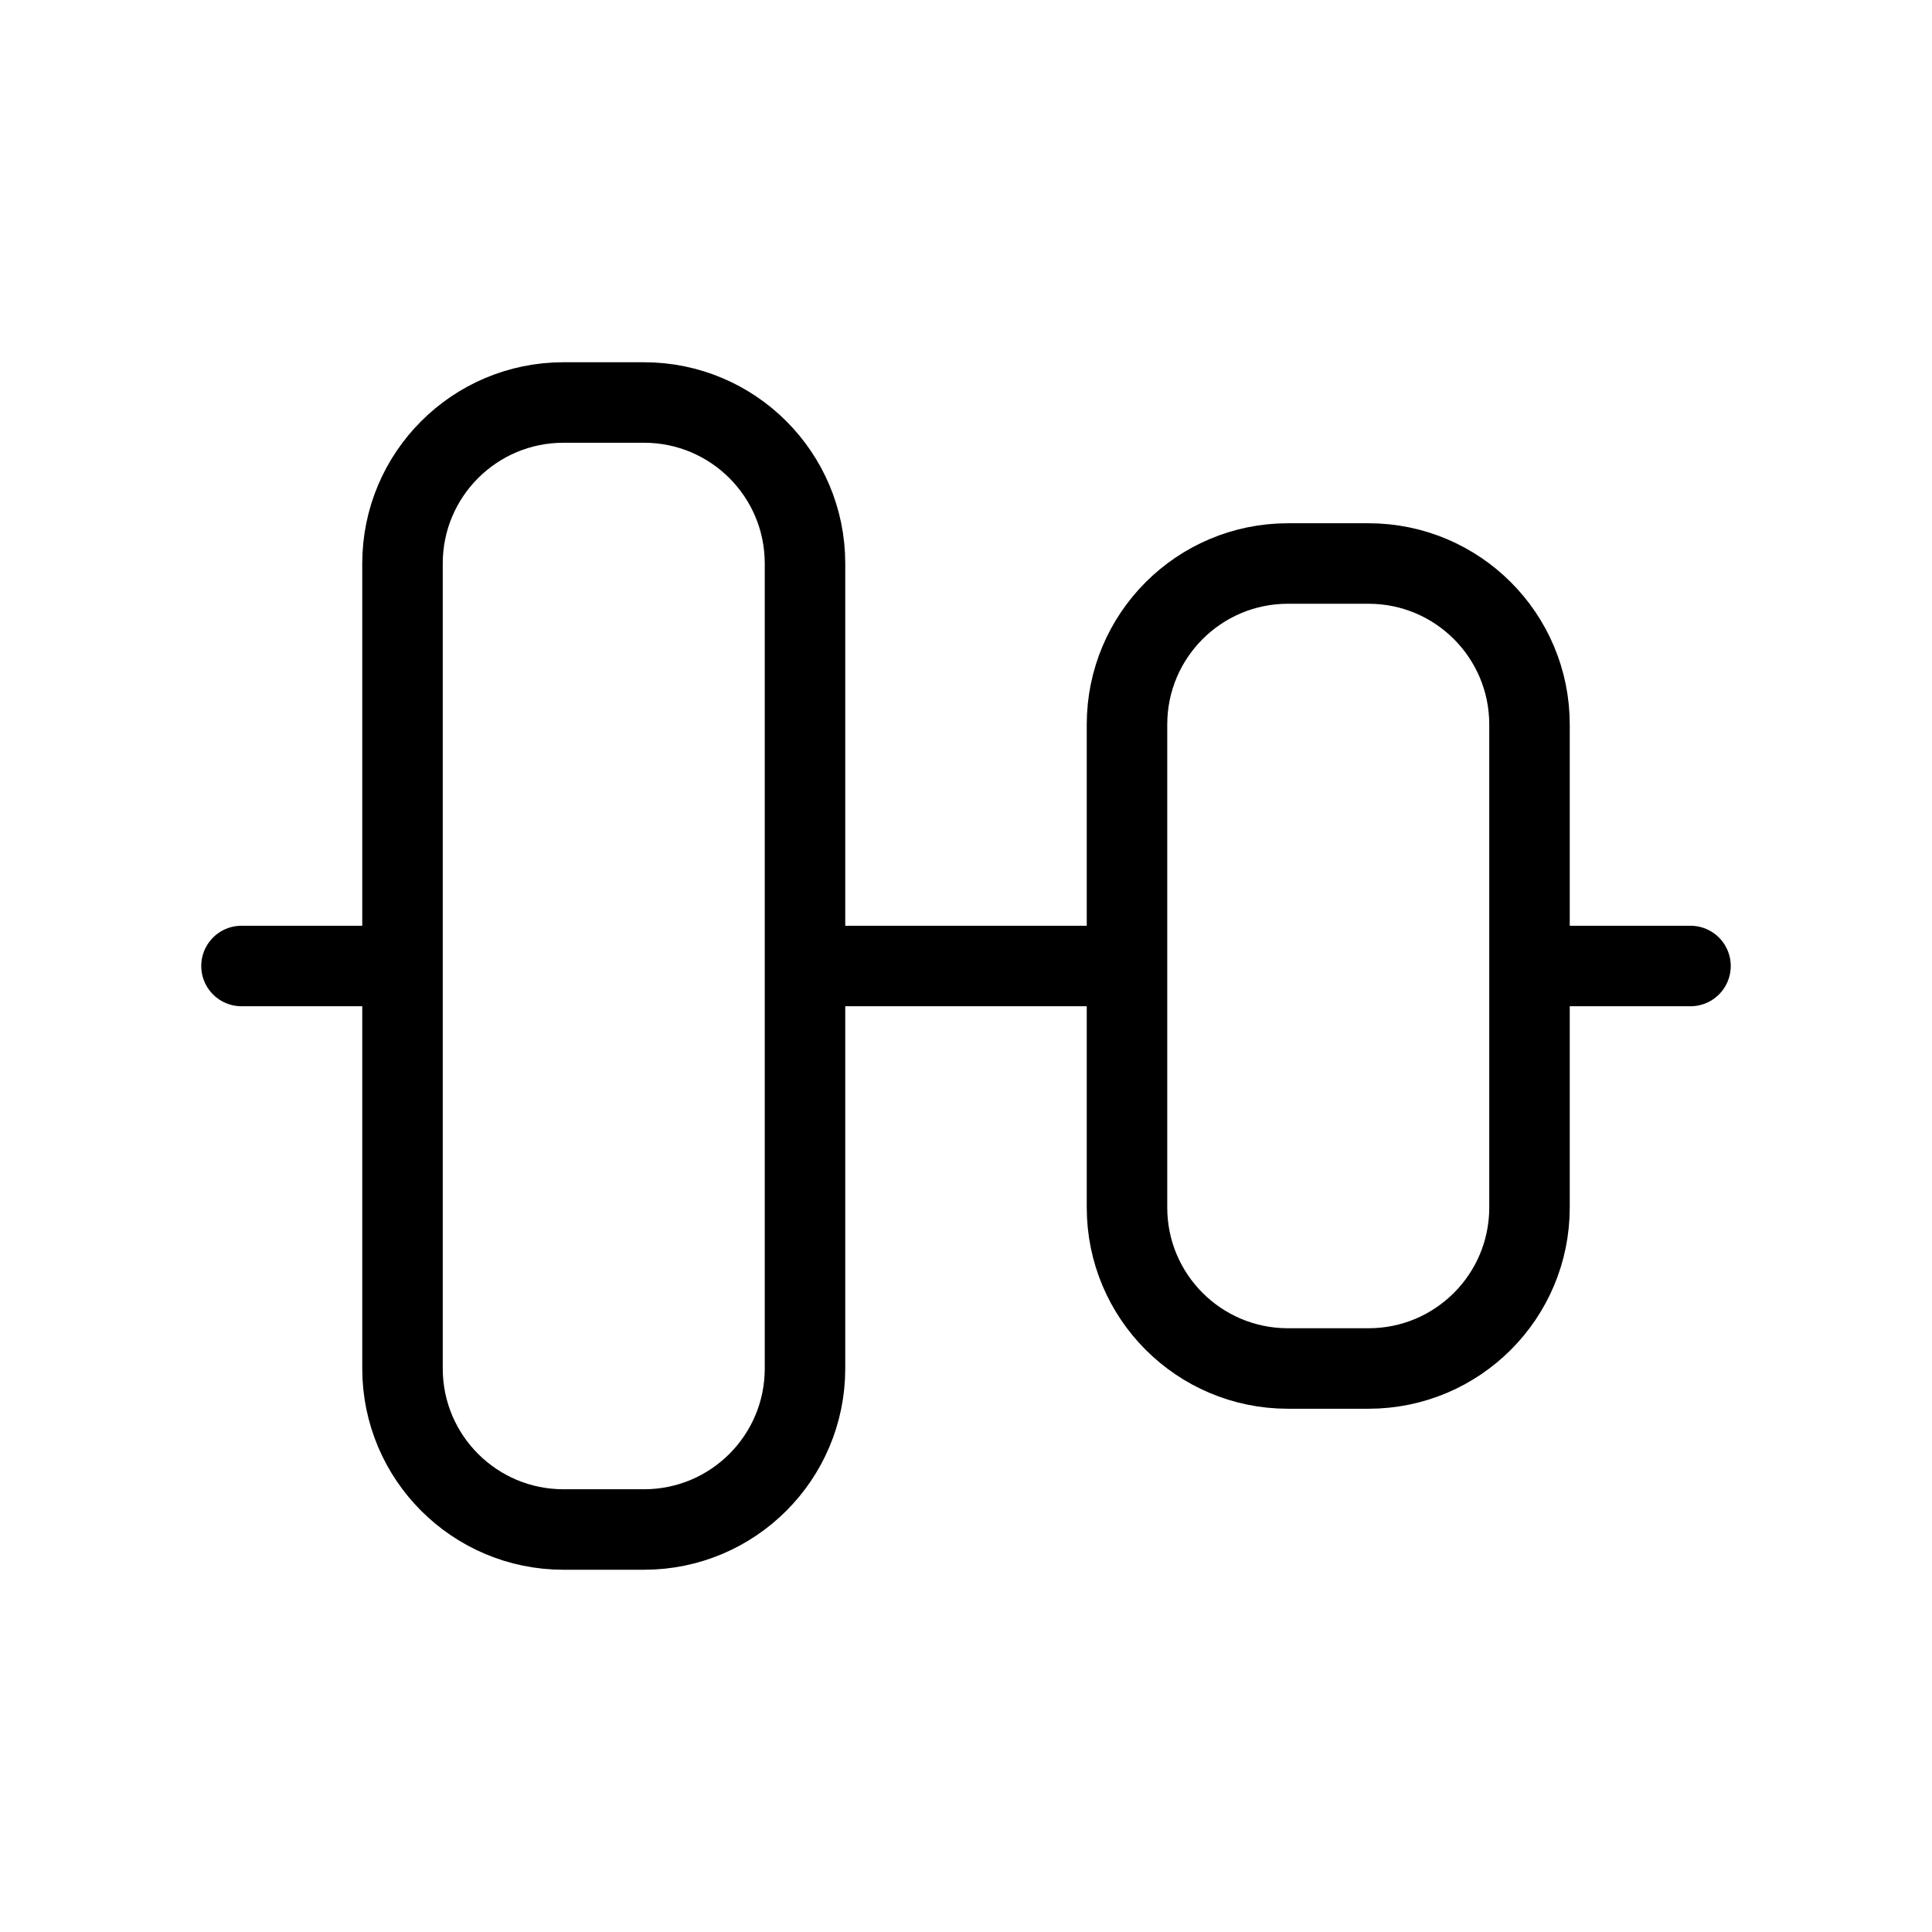 <svg width="24" height="24" viewBox="0 0 24 24" fill="none" xmlns="http://www.w3.org/2000/svg">
<path d="M3 12H5M5 12V17C5 18.105 5.895 19 7 19H8C9.105 19 10 18.105 10 17V12M5 12V7C5 5.895 5.895 5 7 5H8C9.105 5 10 5.895 10 7V12M10 12H14M14 12V15C14 16.105 14.895 17 16 17H17C18.105 17 19 16.105 19 15V12M14 12V9C14 7.895 14.895 7 16 7H17C18.105 7 19 7.895 19 9V12M19 12H21" stroke="black" stroke-linecap="round" stroke-linejoin="round"/>
</svg>
